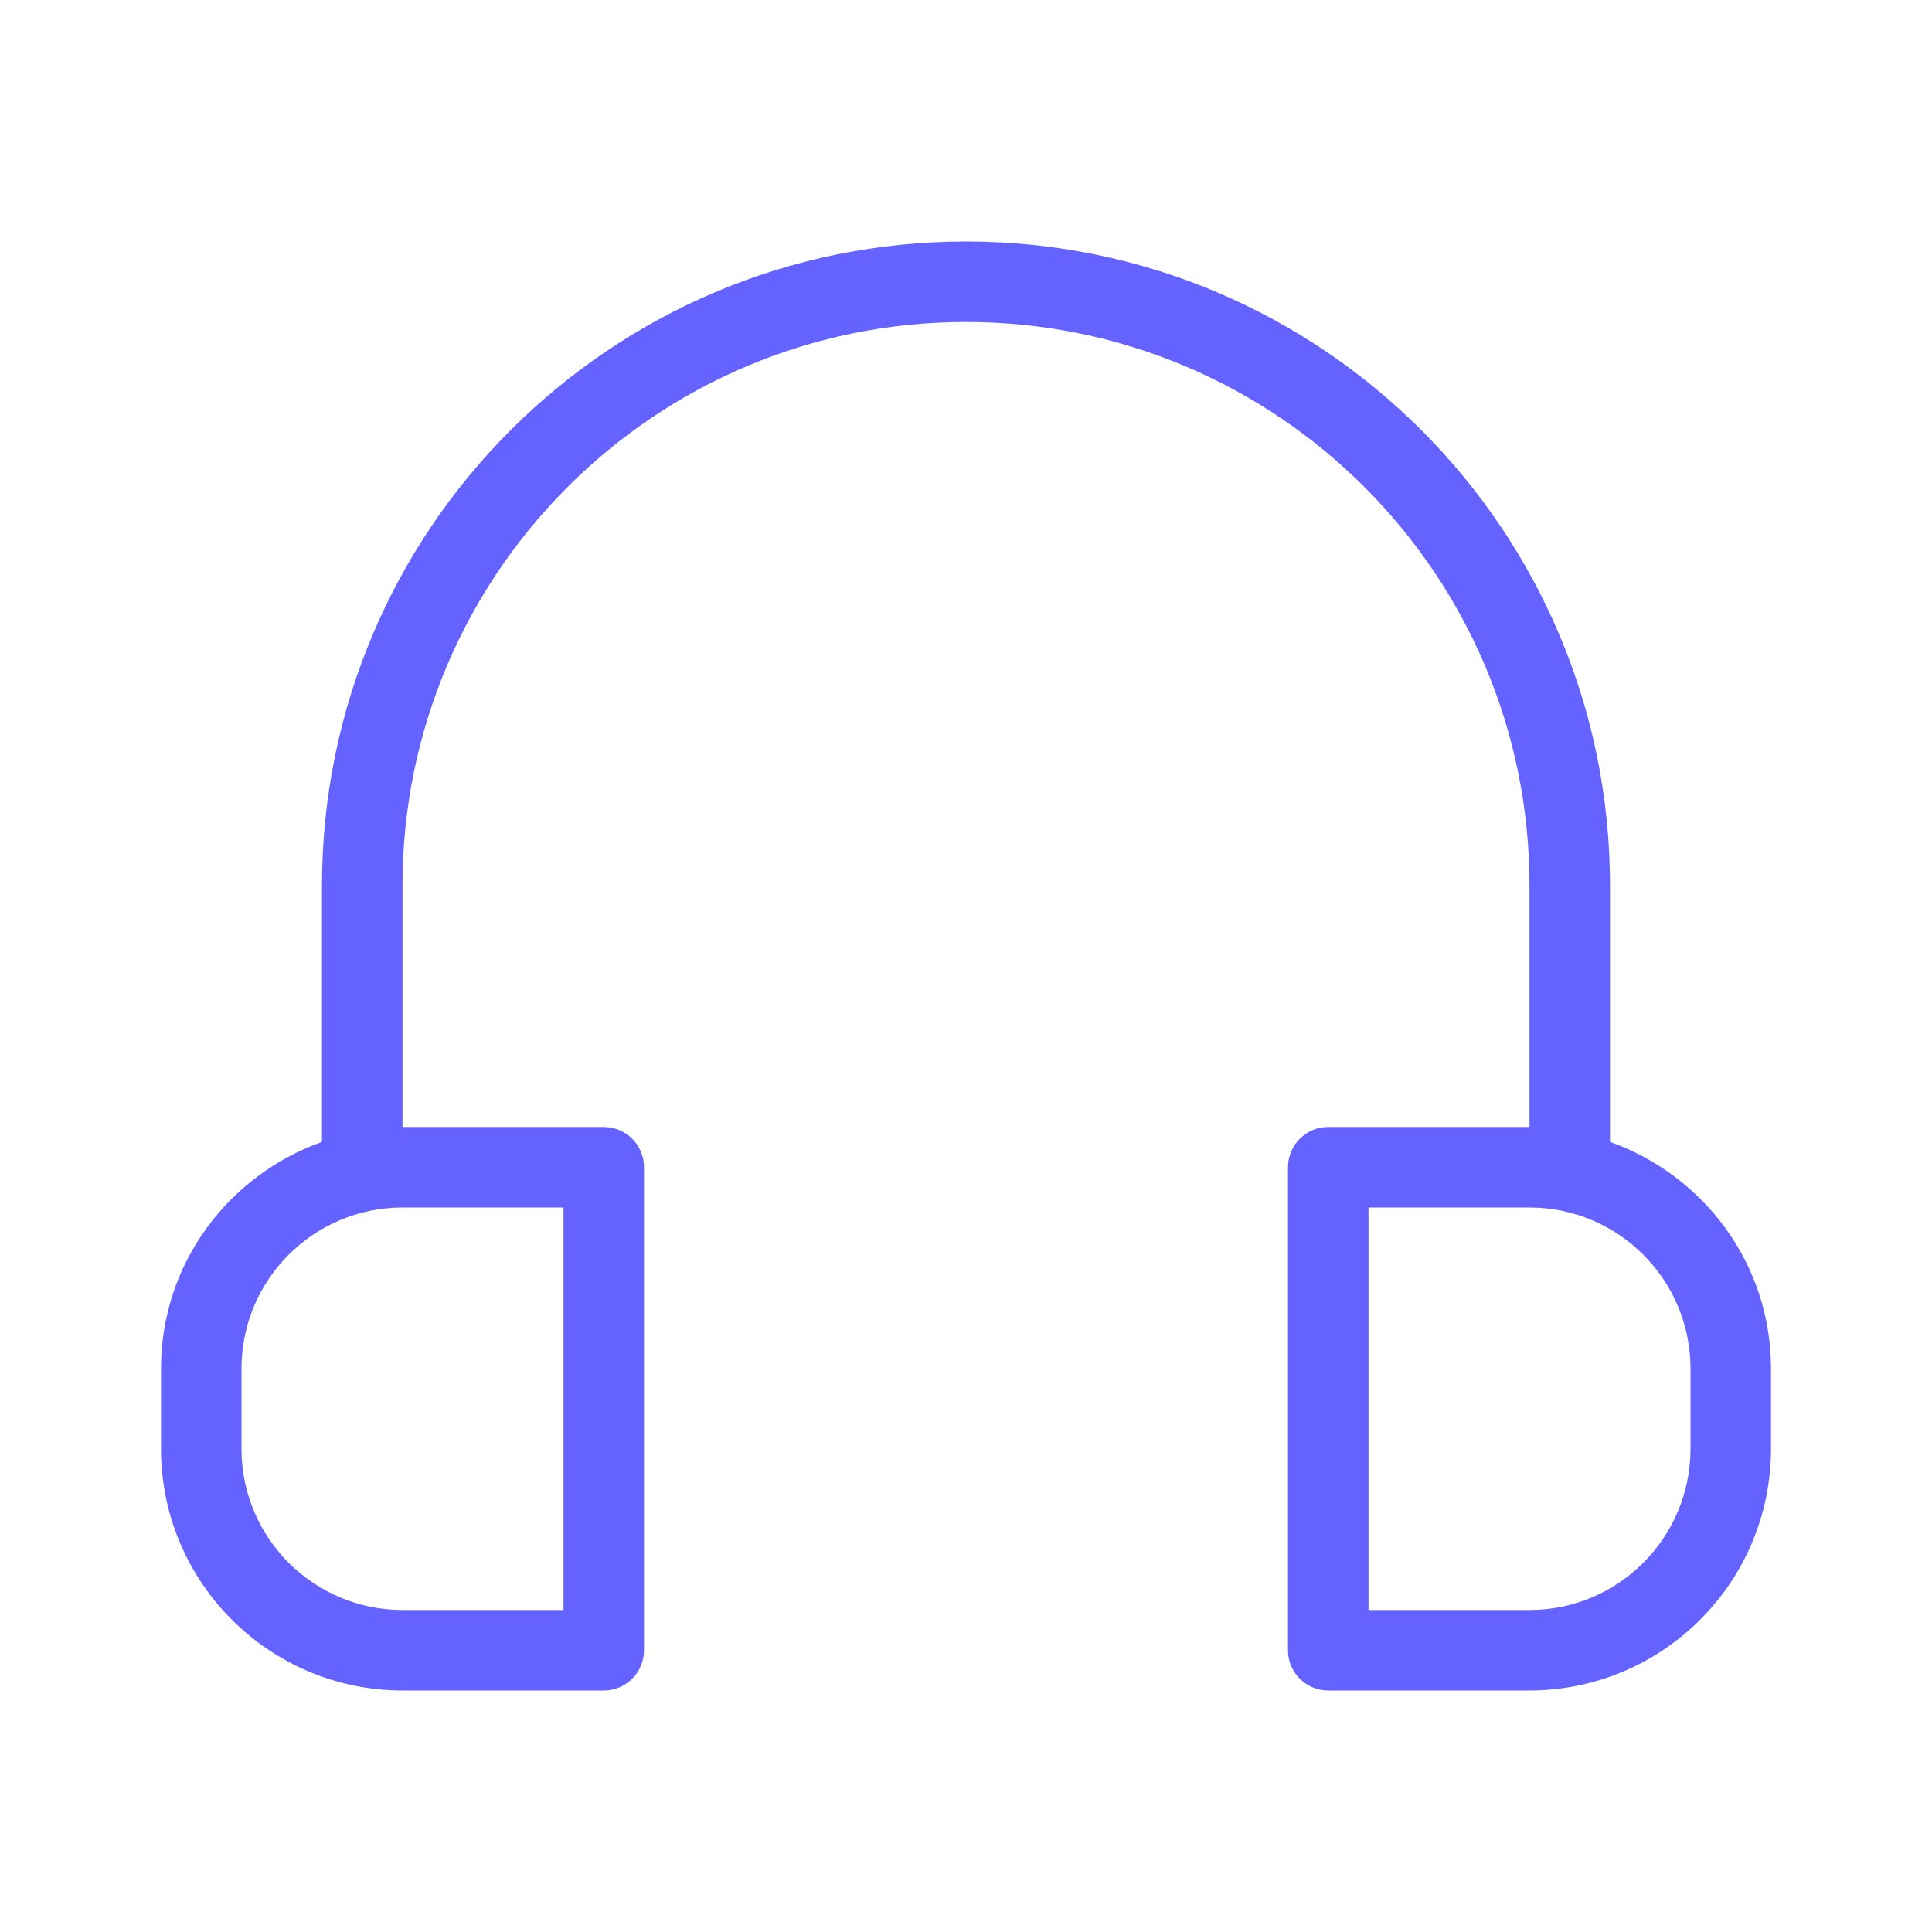 <svg xmlns="http://www.w3.org/2000/svg" enable-background="new 0 0 24 24" viewBox="0 0 24 24"><path fill="#6563ff" d="M20,14.185V11c0-4.418-3.582-8-8-8s-8,3.582-8,8v3.185C2.838,14.599,2.001,15.696,2,17v1c0.002,1.656,1.344,2.998,3,3h2.501C7.777,21,8,20.776,8,20.5v-6.001C8,14.223,7.776,14,7.5,14H5v-3c0-3.866,3.134-7,7-7s7,3.134,7,7v3h-2.501C16.223,14,16,14.224,16,14.5v6.001C16,20.777,16.224,21,16.5,21H19c1.656-0.002,2.998-1.344,3-3v-1C21.999,15.696,21.162,14.599,20,14.185z M7,15v5H5c-1.104-0.001-1.999-0.896-2-2v-1c0.001-1.104,0.896-1.999,2-2H7z M21,18c-0.001,1.104-0.896,1.999-2,2h-2v-5h2c1.104,0.001,1.999,0.896,2,2V18z"/></svg>